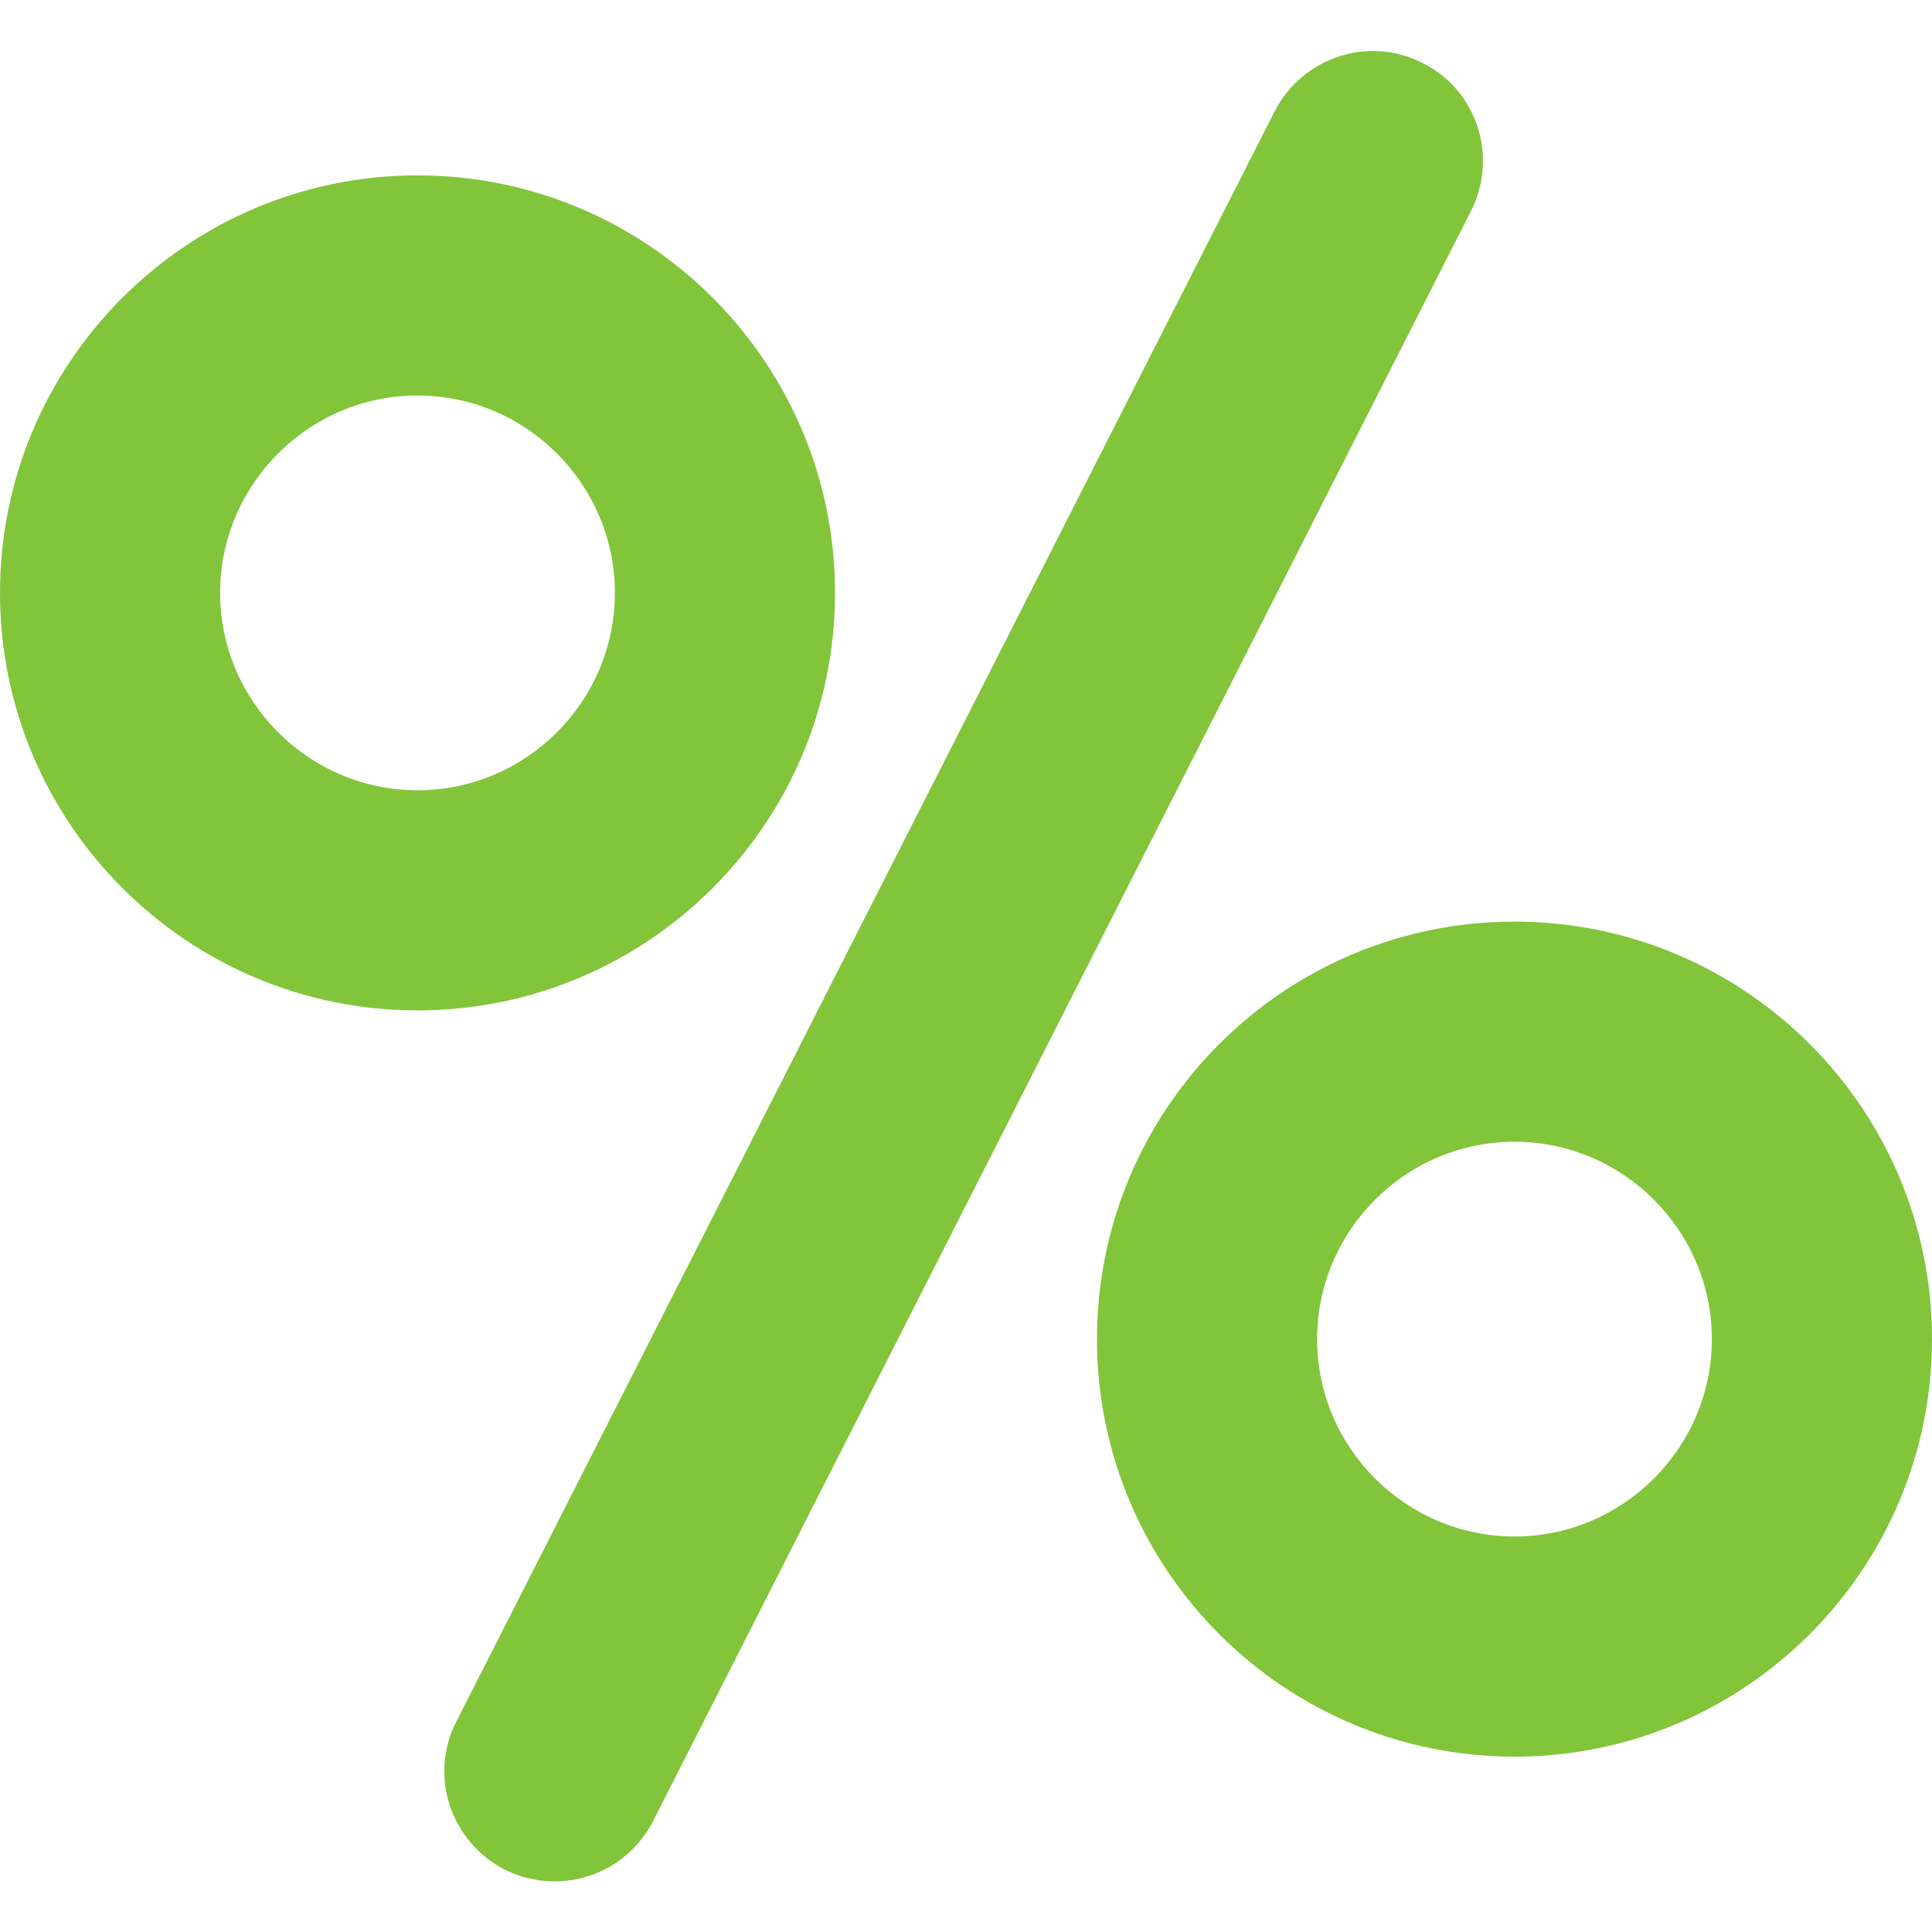 <?xml version="1.0" encoding="utf-8"?>
<!-- Generator: Adobe Illustrator 22.0.1, SVG Export Plug-In . SVG Version: 6.00 Build 0)  -->
<svg version="1.1" id="Capa_1" xmlns="http://www.w3.org/2000/svg" xmlns:xlink="http://www.w3.org/1999/xlink" x="0px" y="0px"
	 viewBox="0 0 263.3 263.3" style="enable-background:new 0 0 263.3 263.3;" xml:space="preserve">
<style type="text/css">
	.st0{fill:#82C53A;}
</style>
<g>
	<path class="st0" d="M193.9,8.6c-7.4-3.8-16.4-0.8-20.2,6.6L62.2,234.6c-3.8,7.4-0.8,16.4,6.6,20.2c2.2,1.1,4.5,1.6,6.8,1.6
		c5.5,0,10.7-3,13.4-8.2L200.5,28.7C204.2,21.3,201.3,12.3,193.9,8.6z"/>
	<path class="st0" d="M113.8,80.8c0-31.4-25.5-56.9-56.9-56.9C25.5,23.9,0,49.4,0,80.8c0,31.4,25.5,56.9,56.9,56.9
		C88.3,137.7,113.8,112.2,113.8,80.8z M56.9,107.7C42.1,107.7,30,95.6,30,80.8C30,66,42.1,53.9,56.9,53.9
		c14.8,0,26.9,12.1,26.9,26.9C83.8,95.6,71.7,107.7,56.9,107.7z"/>
	<path class="st0" d="M206.4,125.6c-31.4,0-56.9,25.5-56.9,56.9s25.5,56.9,56.9,56.9c31.4,0,56.9-25.5,56.9-56.9
		S237.8,125.6,206.4,125.6z M206.4,209.4c-14.8,0-26.9-12.1-26.9-26.9s12.1-26.9,26.9-26.9c14.8,0,26.9,12.1,26.9,26.9
		C233.3,197.3,221.2,209.4,206.4,209.4z"/>
</g>
</svg>
